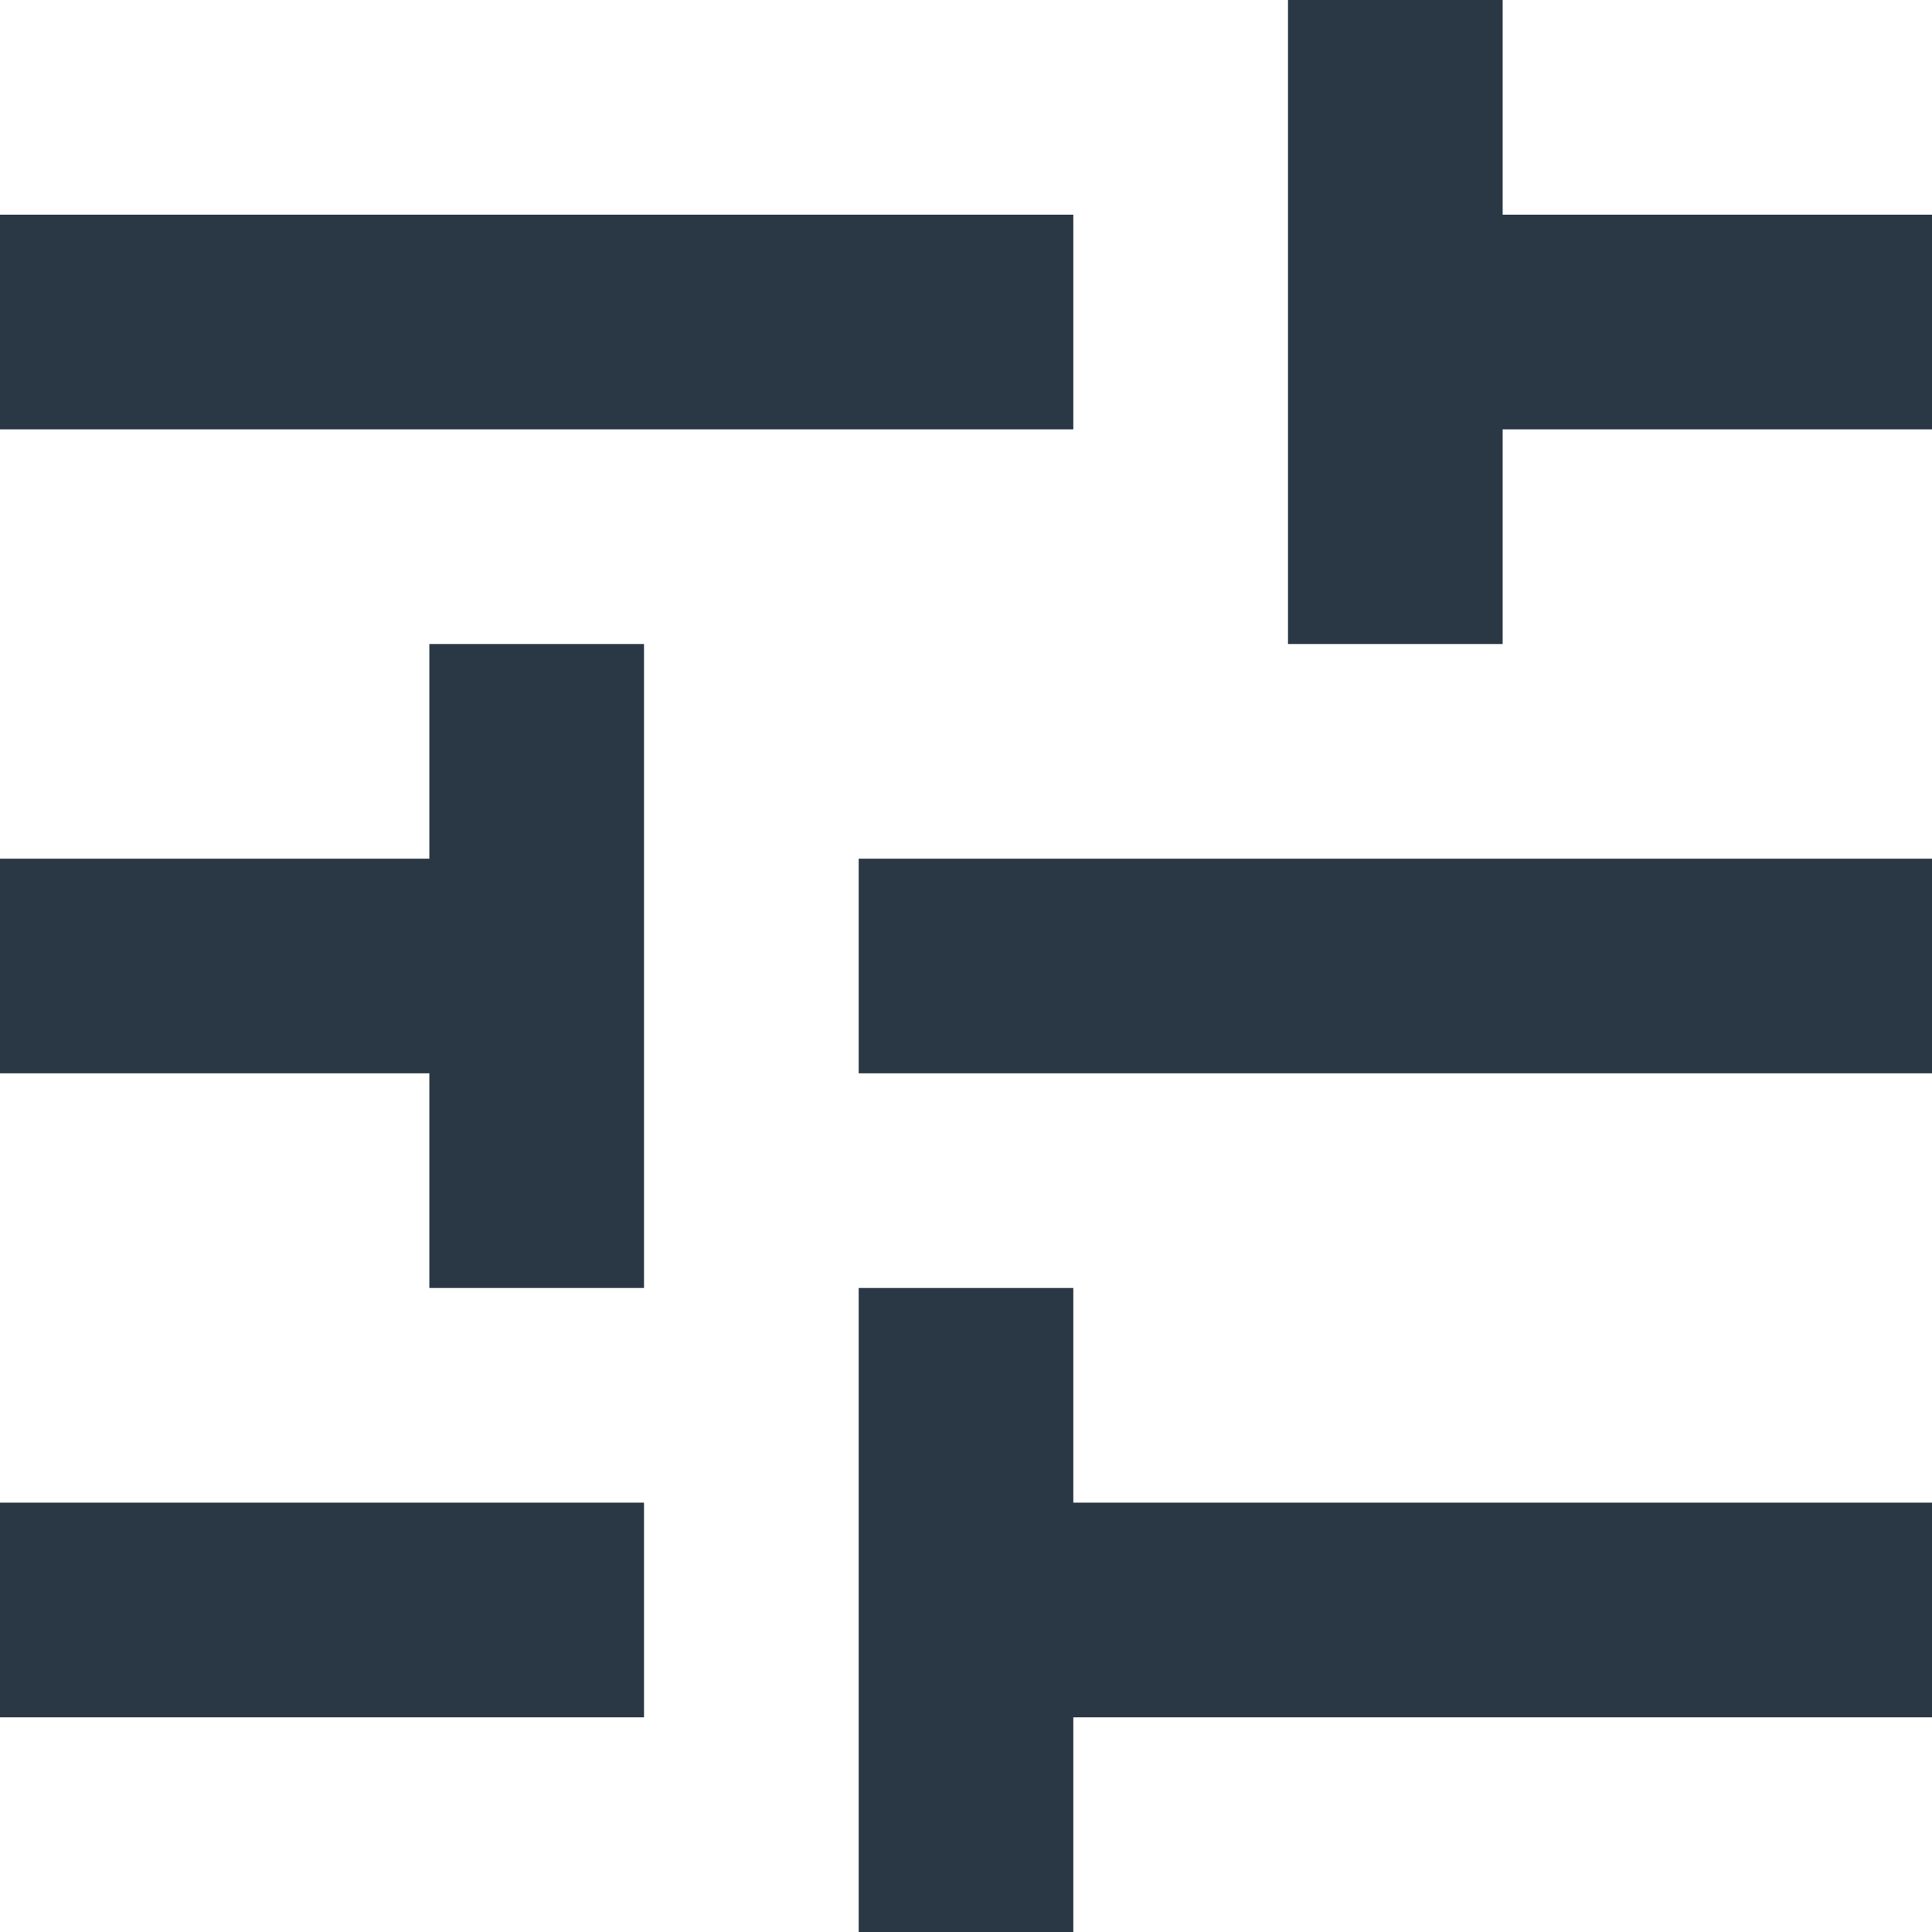 <?xml version="1.0" encoding="UTF-8"?>
<svg width="18px" height="18px" viewBox="0 0 18 18" version="1.1" xmlns="http://www.w3.org/2000/svg" xmlns:xlink="http://www.w3.org/1999/xlink">
    <!-- Generator: sketchtool 54.1 (76490) - https://sketchapp.com -->
    <title>563EA14A-30E5-4A3A-A63A-5B410CB8943D</title>
    <desc>Created with sketchtool.</desc>
    <g id="App-UI" stroke="none" stroke-width="1" fill="none" fill-rule="evenodd">
        <g id="Translation" transform="translate(-1302, -162)" fill="#2A3744" fill-rule="nonzero">
            <g id="IconSettings" transform="translate(1302, 162)">
                <path d="M0,14 L0,16 L6,16 L6,14 L0,14 L0,14 Z M0,2 L0,4 L10,4 L10,2 L0,2 L0,2 Z M10,18 L10,16 L18,16 L18,14 L10,14 L10,12 L8,12 L8,18 L10,18 L10,18 Z M4,6 L4,8 L0,8 L0,10 L4,10 L4,12 L6,12 L6,6 L4,6 L4,6 Z M18,10 L18,8 L8,8 L8,10 L18,10 L18,10 Z M12,6 L14,6 L14,4 L18,4 L18,2 L14,2 L14,0 L12,0 L12,6 Z" id="Shape"></path>
            </g>
        </g>
    </g>
</svg>